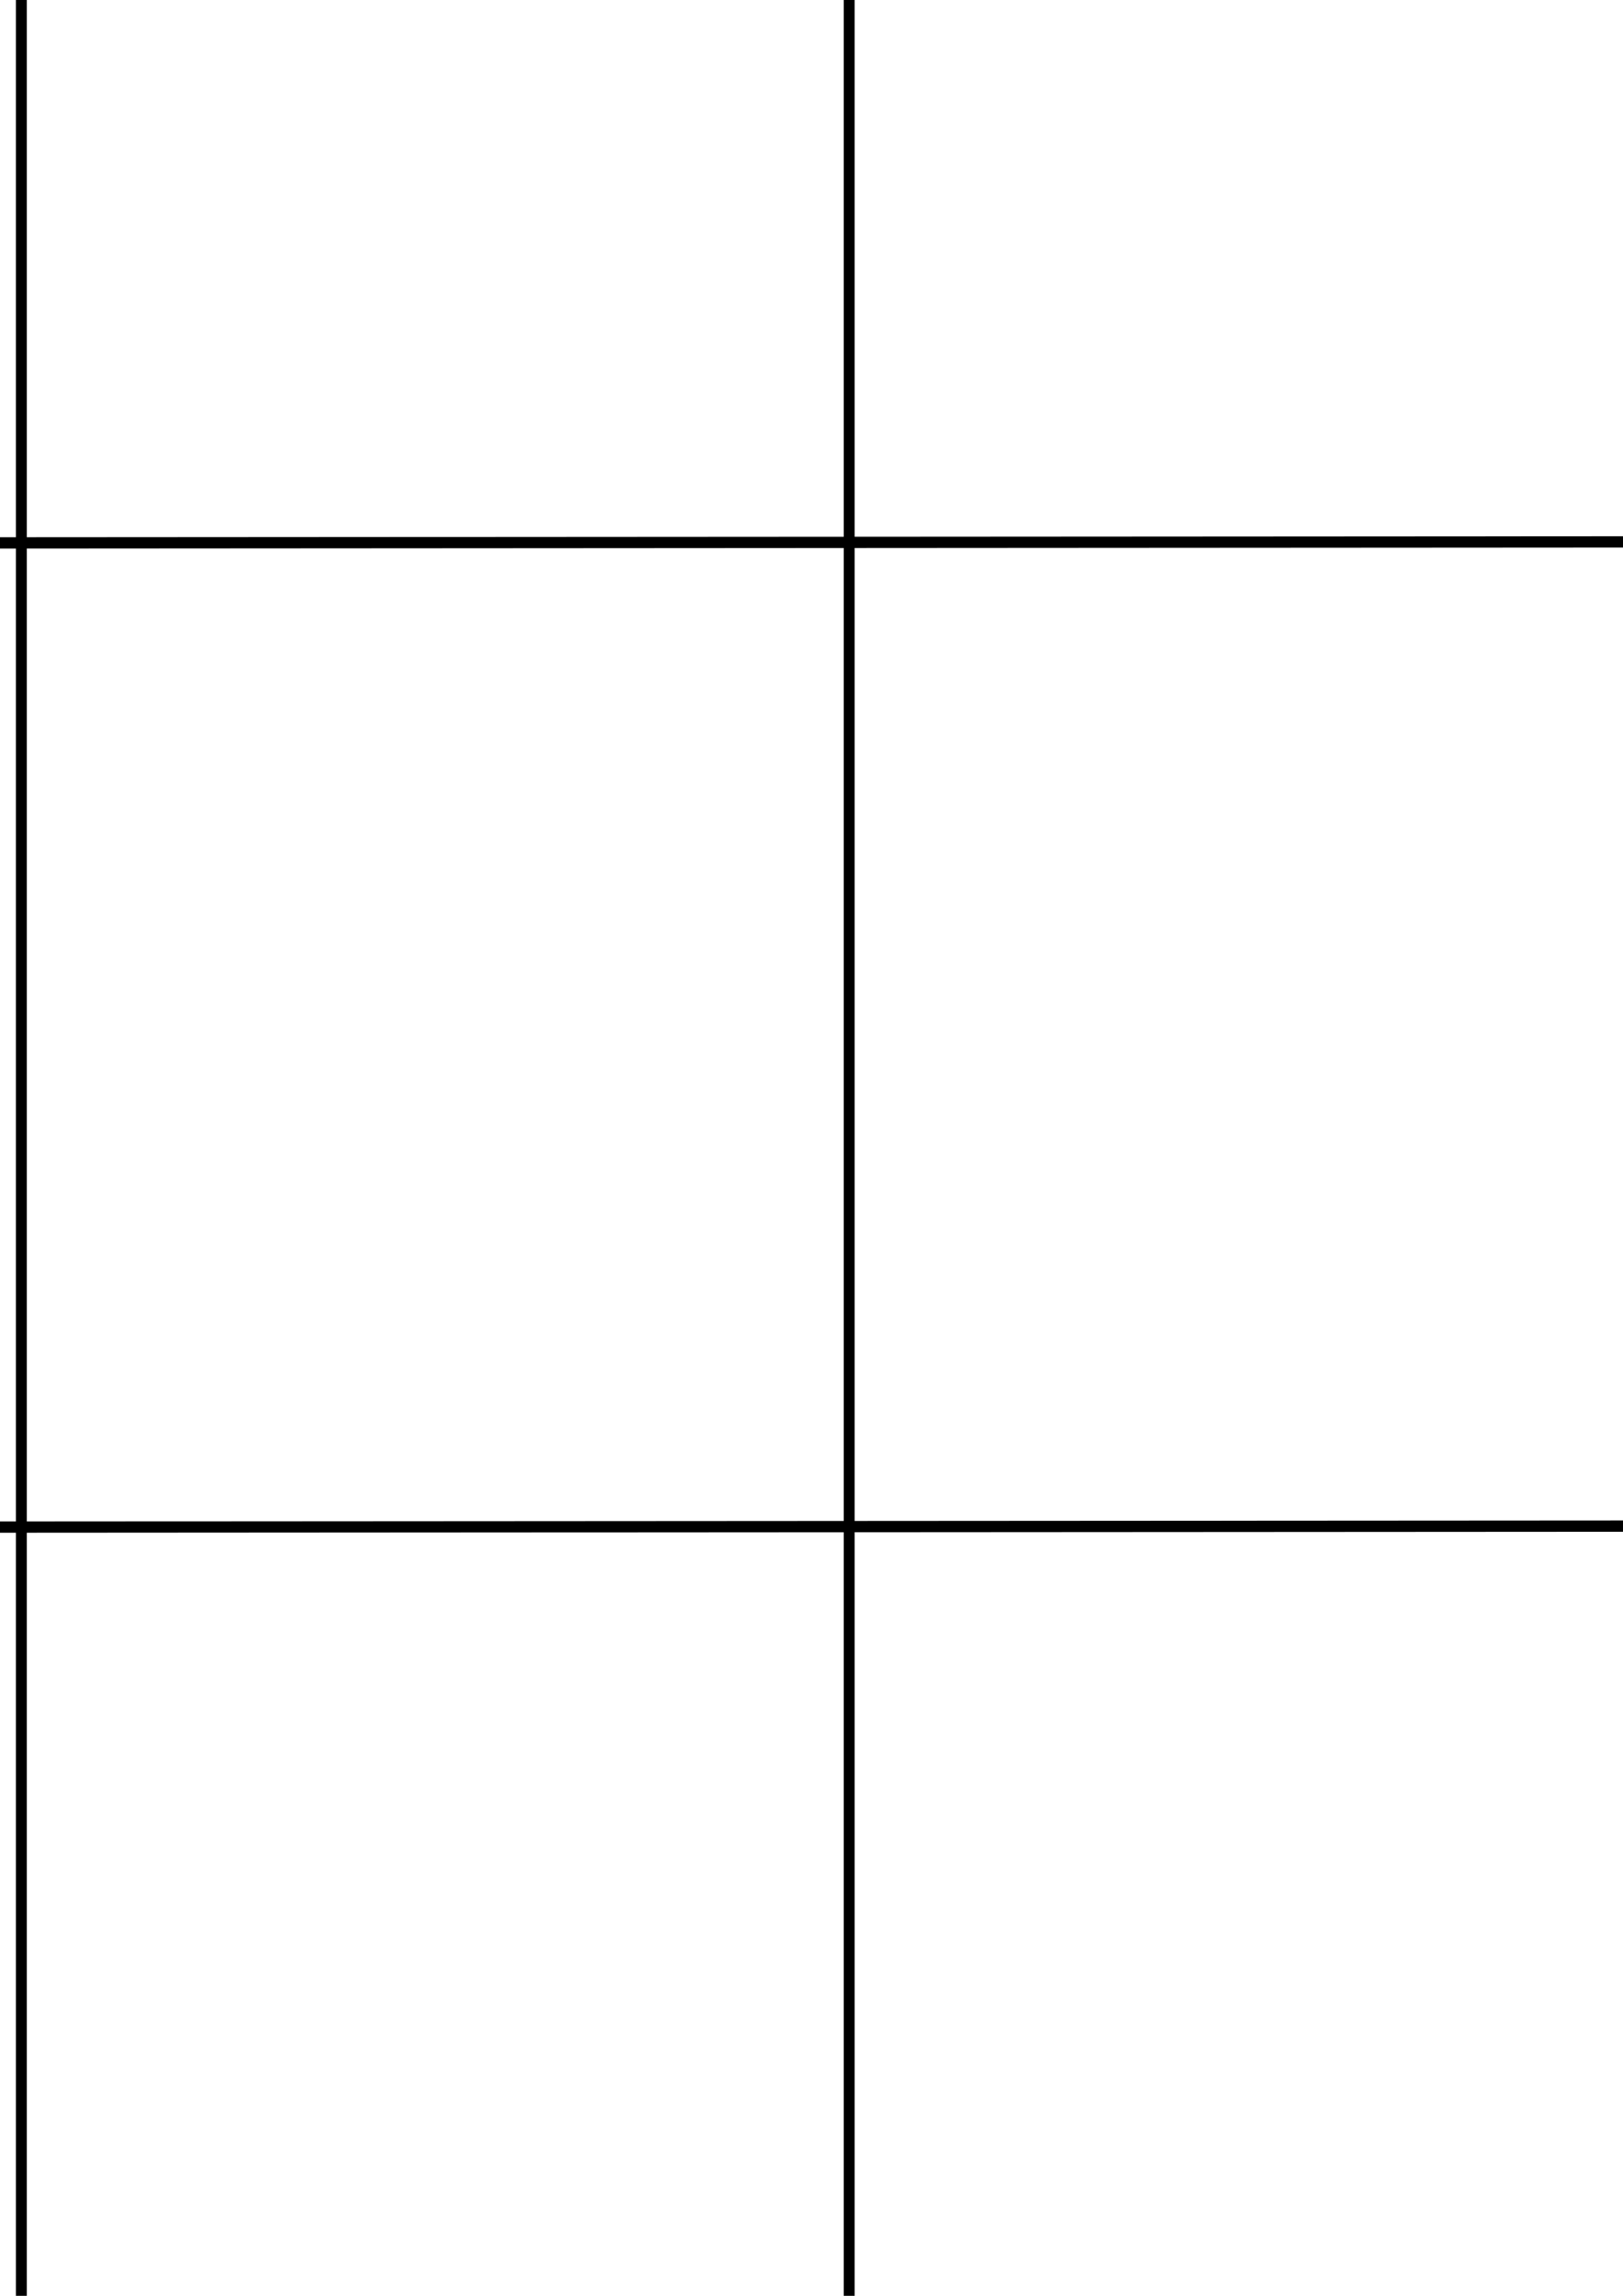 <?xml version="1.0" encoding="UTF-8" standalone="no"?>
<!-- Created with Inkscape (http://www.inkscape.org/) -->

<svg
   xmlns:dc="http://purl.org/dc/elements/1.1/"
   xmlns:cc="http://creativecommons.org/ns#"
   xmlns:rdf="http://www.w3.org/1999/02/22-rdf-syntax-ns#"
   xmlns:svg="http://www.w3.org/2000/svg"
   xmlns="http://www.w3.org/2000/svg"
   xmlns:sodipodi="http://sodipodi.sourceforge.net/DTD/sodipodi-0.dtd"
   xmlns:inkscape="http://www.inkscape.org/namespaces/inkscape"
   width="744.094"
   height="1052.362"
   id="svg3982"
   version="1.1"
   inkscape:version="0.48.4 r9939"
   sodipodi:docname="New document 14">
  <defs
     id="defs3984" />
  <sodipodi:namedview
     id="base"
     pagecolor="#ffffff"
     bordercolor="#666666"
     borderopacity="1.0"
     inkscape:pageopacity="0.0"
     inkscape:pageshadow="2"
     inkscape:zoom="0.22425739"
     inkscape:cx="372.04724"
     inkscape:cy="526.18109"
     inkscape:document-units="px"
     inkscape:current-layer="layer1"
     showgrid="false"
     inkscape:window-width="515"
     inkscape:window-height="482"
     inkscape:window-x="32"
     inkscape:window-y="35"
     inkscape:window-maximized="0" />
  <g
     inkscape:label="Layer 1"
     inkscape:groupmode="layer"
     id="layer1">
    <g
       transform="translate(-389.59,-125.142)"
       id="g3911">
      <path
         inkscape:connector-curvature="0"
         id="path3765"
         d="m 399.38,-107.06 c 0,511.683 0,1023.366 0,1535.05"
         style="fill:#000000;stroke:#000000;stroke-width:5;stroke-linecap:butt;stroke-linejoin:miter;stroke-miterlimit:4;stroke-opacity:1;stroke-dasharray:none" />
      <path
         inkscape:connector-curvature="0"
         id="path3765-1"
         d="m 2.481,-124.145 c 0,511.684 0,1023.366 0,1535.05"
         style="fill:#000000;stroke:#000000;stroke-width:5;stroke-linecap:butt;stroke-linejoin:miter;stroke-miterlimit:4;stroke-opacity:1;stroke-dasharray:none" />
      <path
         inkscape:connector-curvature="0"
         id="path3765-7"
         d="m 778.915,-108.3 c 0,511.684 0,1023.366 0,1535.05"
         style="fill:#000000;stroke:#000000;stroke-width:5;stroke-linecap:butt;stroke-linejoin:miter;stroke-miterlimit:4;stroke-opacity:1;stroke-dasharray:none" />
      <path
         inkscape:connector-curvature="0"
         id="path3765-7-4"
         d="m 1185.736,-95.897 c 0,511.684 0,1023.366 0,1535.05"
         style="fill:#000000;stroke:#000000;stroke-width:5;stroke-linecap:butt;stroke-linejoin:miter;stroke-miterlimit:4;stroke-opacity:1;stroke-dasharray:none" />
      <path
         inkscape:connector-curvature="0"
         id="path3765-7-4-0"
         d="m 1607.726,-115.289 c 0,511.684 0,1023.366 0,1535.05"
         style="fill:#000000;stroke:#000000;stroke-width:5;stroke-linecap:butt;stroke-linejoin:miter;stroke-miterlimit:4;stroke-opacity:1;stroke-dasharray:none" />
      <path
         inkscape:connector-curvature="0"
         id="path3765-7-4-0-9"
         d="m 1724.814,1204.667 c -630.532,0.386 -1261.064,0.772 -1891.596,1.158"
         style="fill:#000000;stroke:#000000;stroke-width:5.174;stroke-linecap:butt;stroke-linejoin:miter;stroke-miterlimit:4;stroke-opacity:1;stroke-dasharray:none" />
      <path
         inkscape:connector-curvature="0"
         id="path3765-7-4-0-9-4"
         d="M 1706.454,0.733 C 1075.921,1.119 445.39,1.505 -185.142,1.891"
         style="fill:#000000;stroke:#000000;stroke-width:5.174;stroke-linecap:butt;stroke-linejoin:miter;stroke-miterlimit:4;stroke-opacity:1;stroke-dasharray:none" />
      <path
         inkscape:connector-curvature="0"
         id="path3765-7-4-0-9-4-8"
         d="m 1701.208,373.191 c -630.532,0.386 -1261.064,0.772 -1891.596,1.158"
         style="fill:#000000;stroke:#000000;stroke-width:5.174;stroke-linecap:butt;stroke-linejoin:miter;stroke-miterlimit:4;stroke-opacity:1;stroke-dasharray:none" />
      <path
         inkscape:connector-curvature="0"
         id="path3765-7-4-0-9-4-8-8"
         d="m 1695.962,824.339 c -630.532,0.386 -1261.064,0.772 -1891.596,1.158"
         style="fill:#000000;stroke:#000000;stroke-width:5.174;stroke-linecap:butt;stroke-linejoin:miter;stroke-miterlimit:4;stroke-opacity:1;stroke-dasharray:none" />
    </g>
  </g>
</svg>
